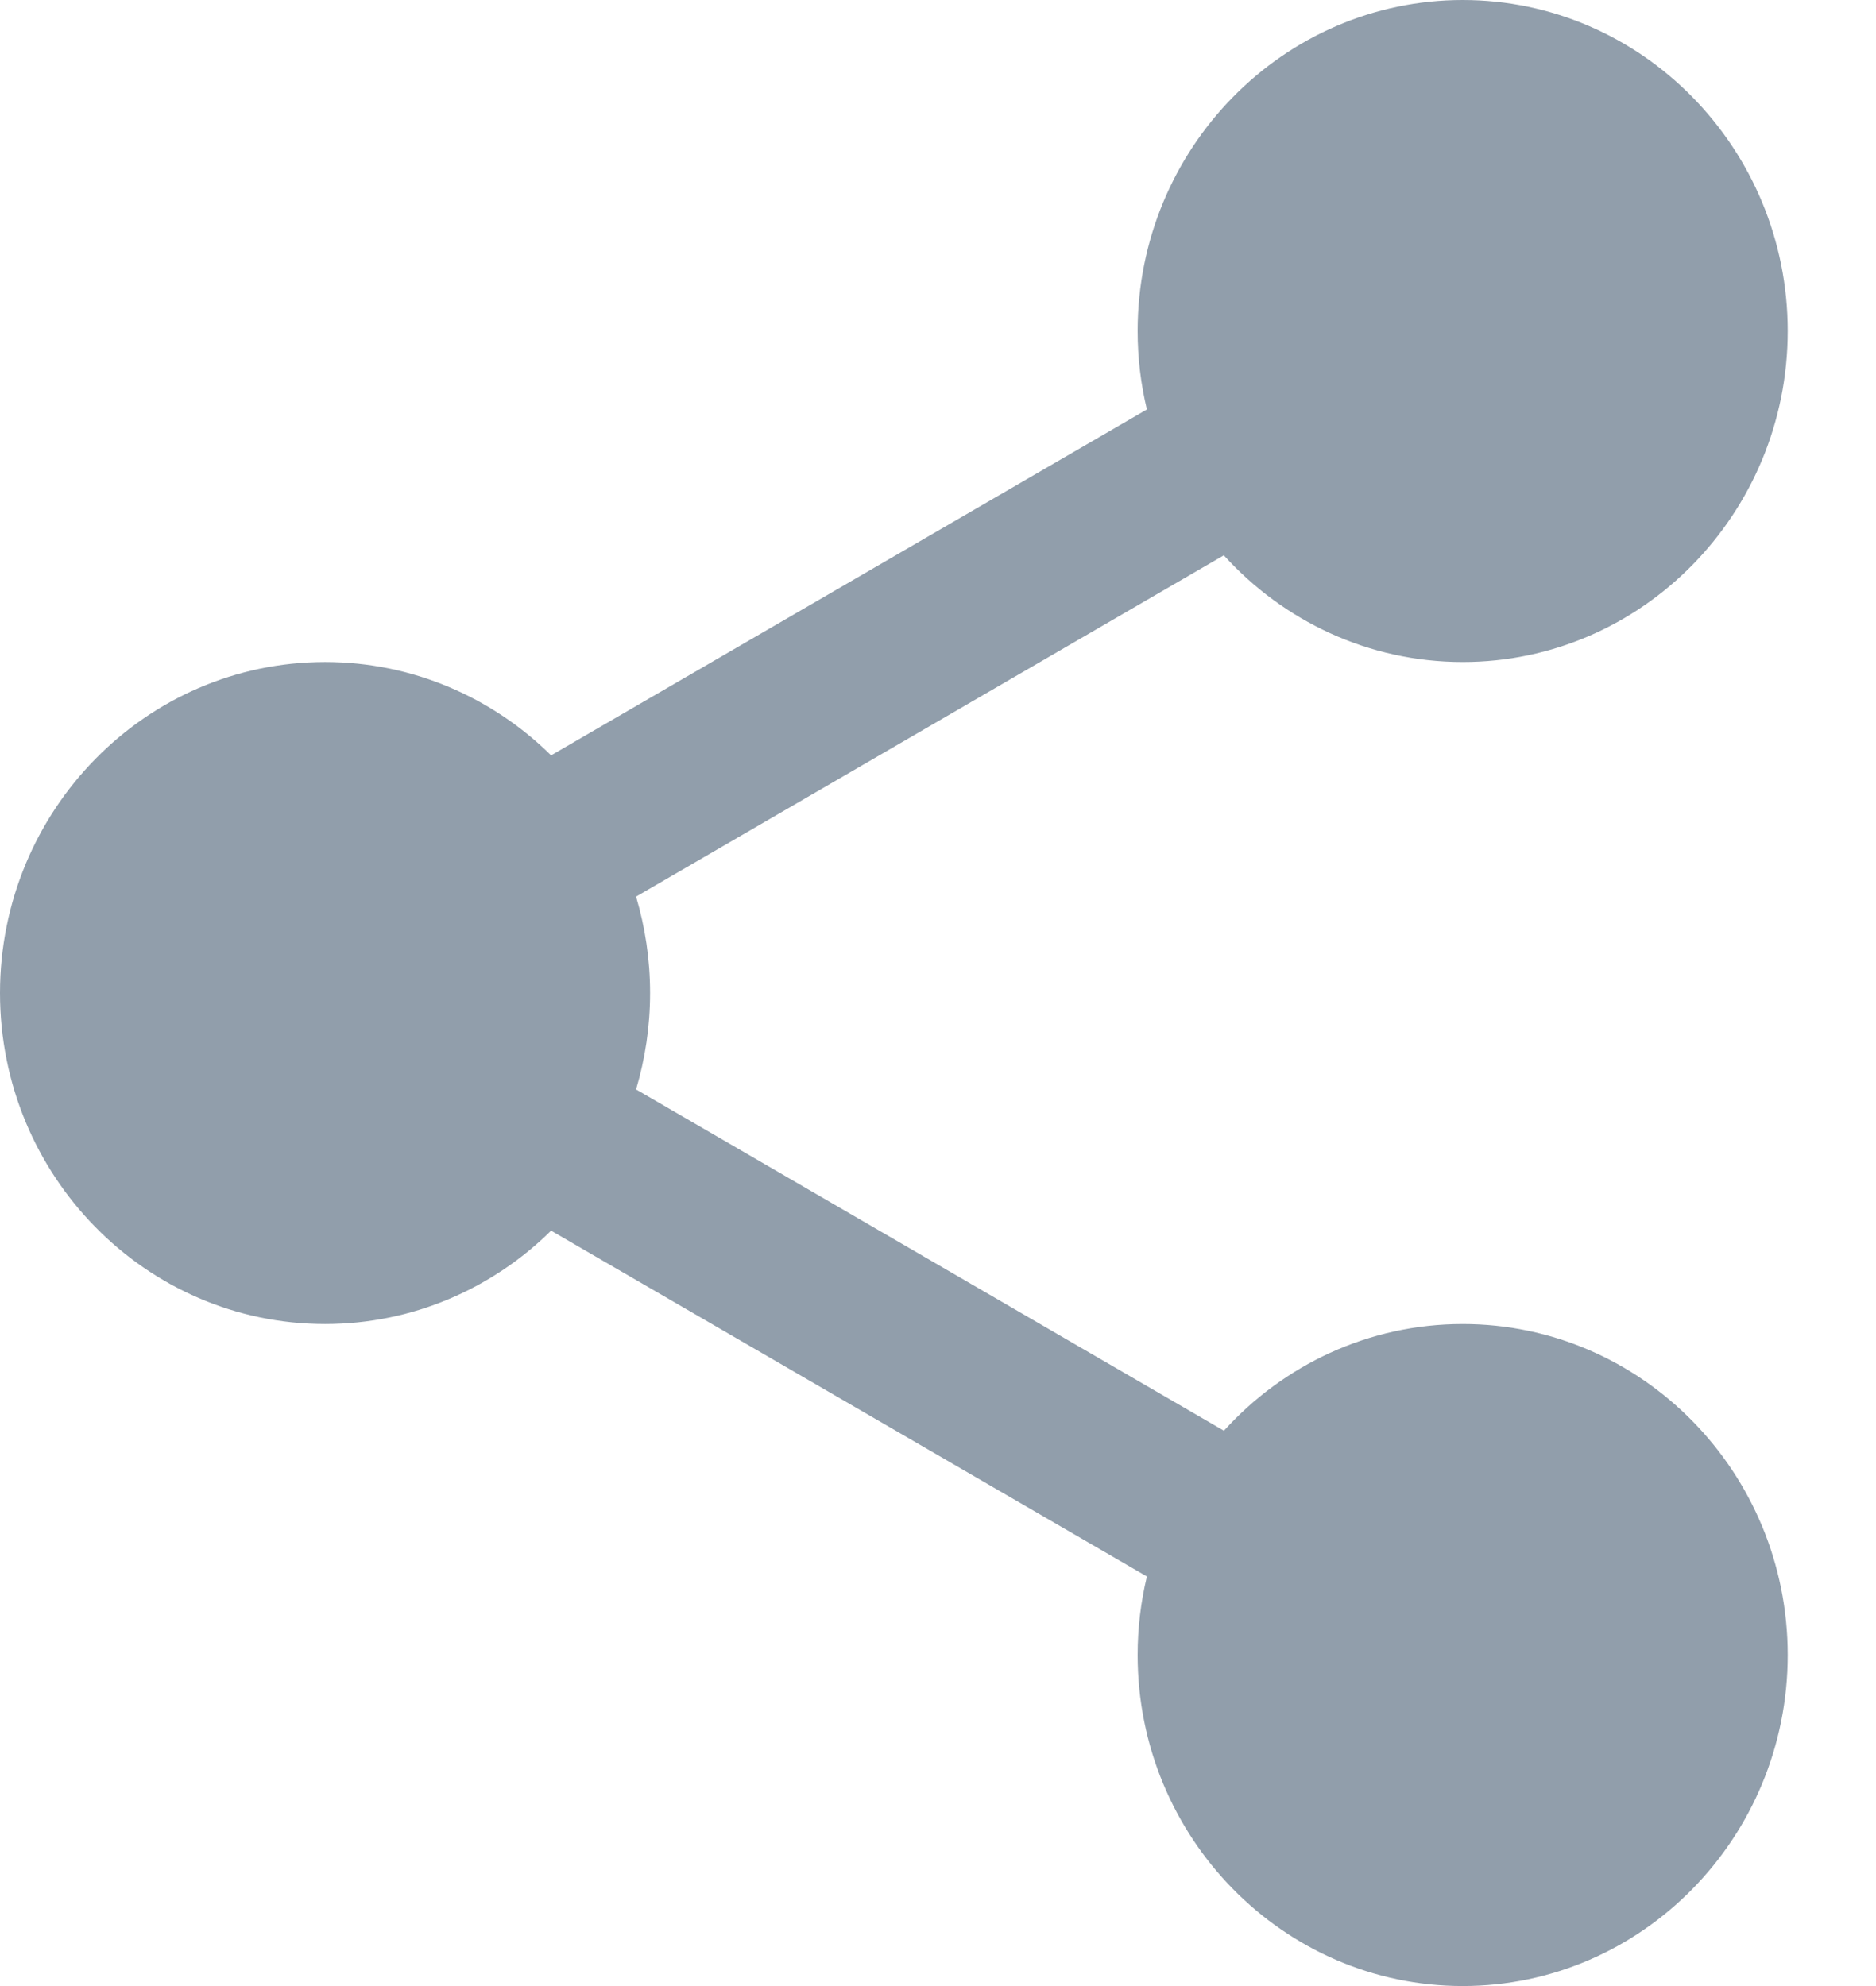 <svg width="17" height="18" viewBox="0 0 17 18" fill="none" xmlns="http://www.w3.org/2000/svg">
<g id="share-3">
<path id="Combined Shape" fill-rule="evenodd" clip-rule="evenodd" d="M13.255 6C12.4 6 11.629 5.627 11.09 5.033L5.764 8.126C5.846 8.403 5.891 8.696 5.891 9C5.891 9.304 5.846 9.597 5.764 9.874L11.091 12.967C11.629 12.373 12.4 12 13.255 12C14.879 12 16.2 13.345 16.2 15C16.2 16.654 14.879 18 13.255 18C11.63 18 10.309 16.654 10.309 15C10.309 14.755 10.338 14.517 10.393 14.288L4.994 11.154C4.464 11.677 3.741 12 2.945 12C1.321 12 0 10.655 0 9C0 7.345 1.321 6 2.945 6C3.741 6 4.464 6.323 4.994 6.846L10.393 3.711C10.338 3.483 10.309 3.245 10.309 3C10.309 1.346 11.63 0 13.255 0C14.879 0 16.2 1.346 16.2 3C16.2 4.654 14.879 6 13.255 6Z" fill="#919EAB"/>
</g>
</svg>

